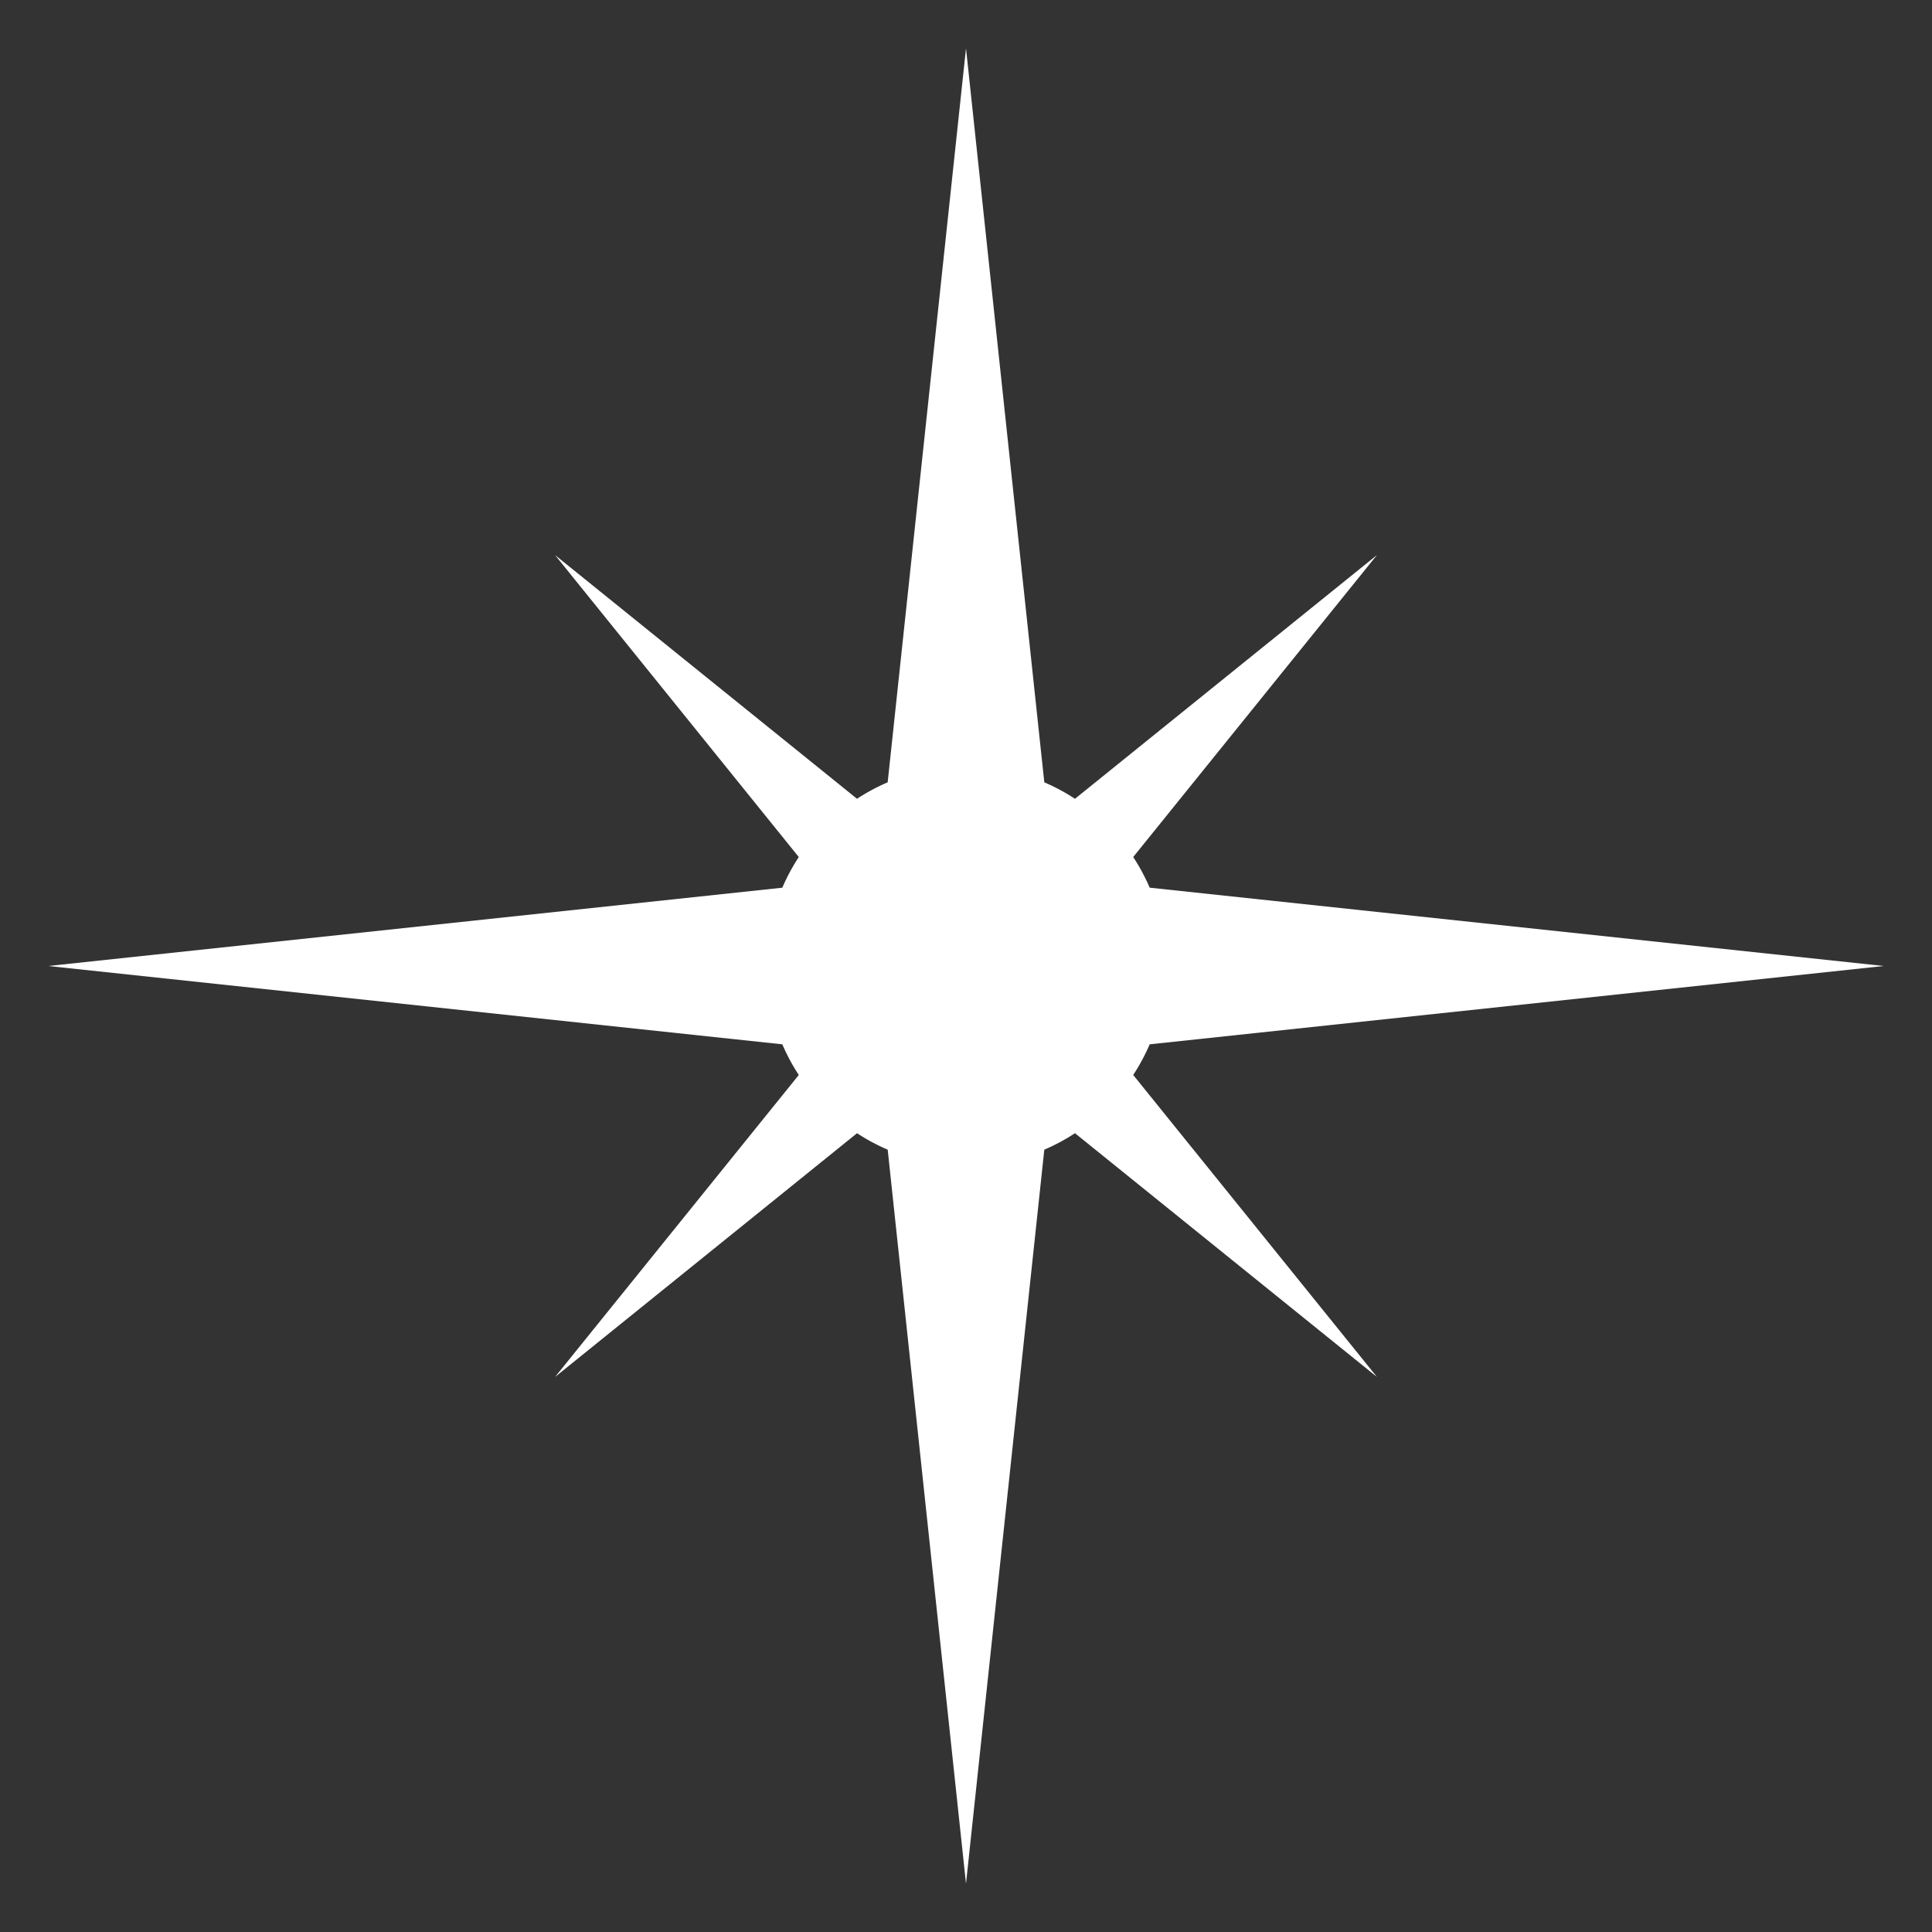 <svg xmlns="http://www.w3.org/2000/svg" version="1.1" xmlns:xlink="http://www.w3.org/1999/xlink" width="512" height="512" x="0" y="0" viewBox="0 0 100 100" style="enable-background:new 0 0 512 512" xml:space="preserve" class=""><rect x="0" y="0" width="100" height="100" fill="#333333" stroke="none"/><g><path fill-rule="evenodd" d="m71.271 71.271-12.616-15.63a10.34 10.34 0 0 0 .852-1.587L97.5 50l-37.993-4.054a10.337 10.337 0 0 0-.852-1.587l12.616-15.63-15.63 12.616a10.332 10.332 0 0 0-1.588-.852L50 2.5l-4.054 37.993c-.555.238-1.086.524-1.587.852L28.729 28.73l12.616 15.63a10.33 10.33 0 0 0-.852 1.587L2.5 50l37.993 4.054c.238.555.524 1.086.852 1.587L28.73 71.271l15.63-12.616c.5.328 1.032.614 1.587.852L50 97.5l4.053-37.993a10.343 10.343 0 0 0 1.588-.852z" clip-rule="evenodd" fill="#ffffff" opacity="1" data-original="#000000" class=""></path></g></svg>